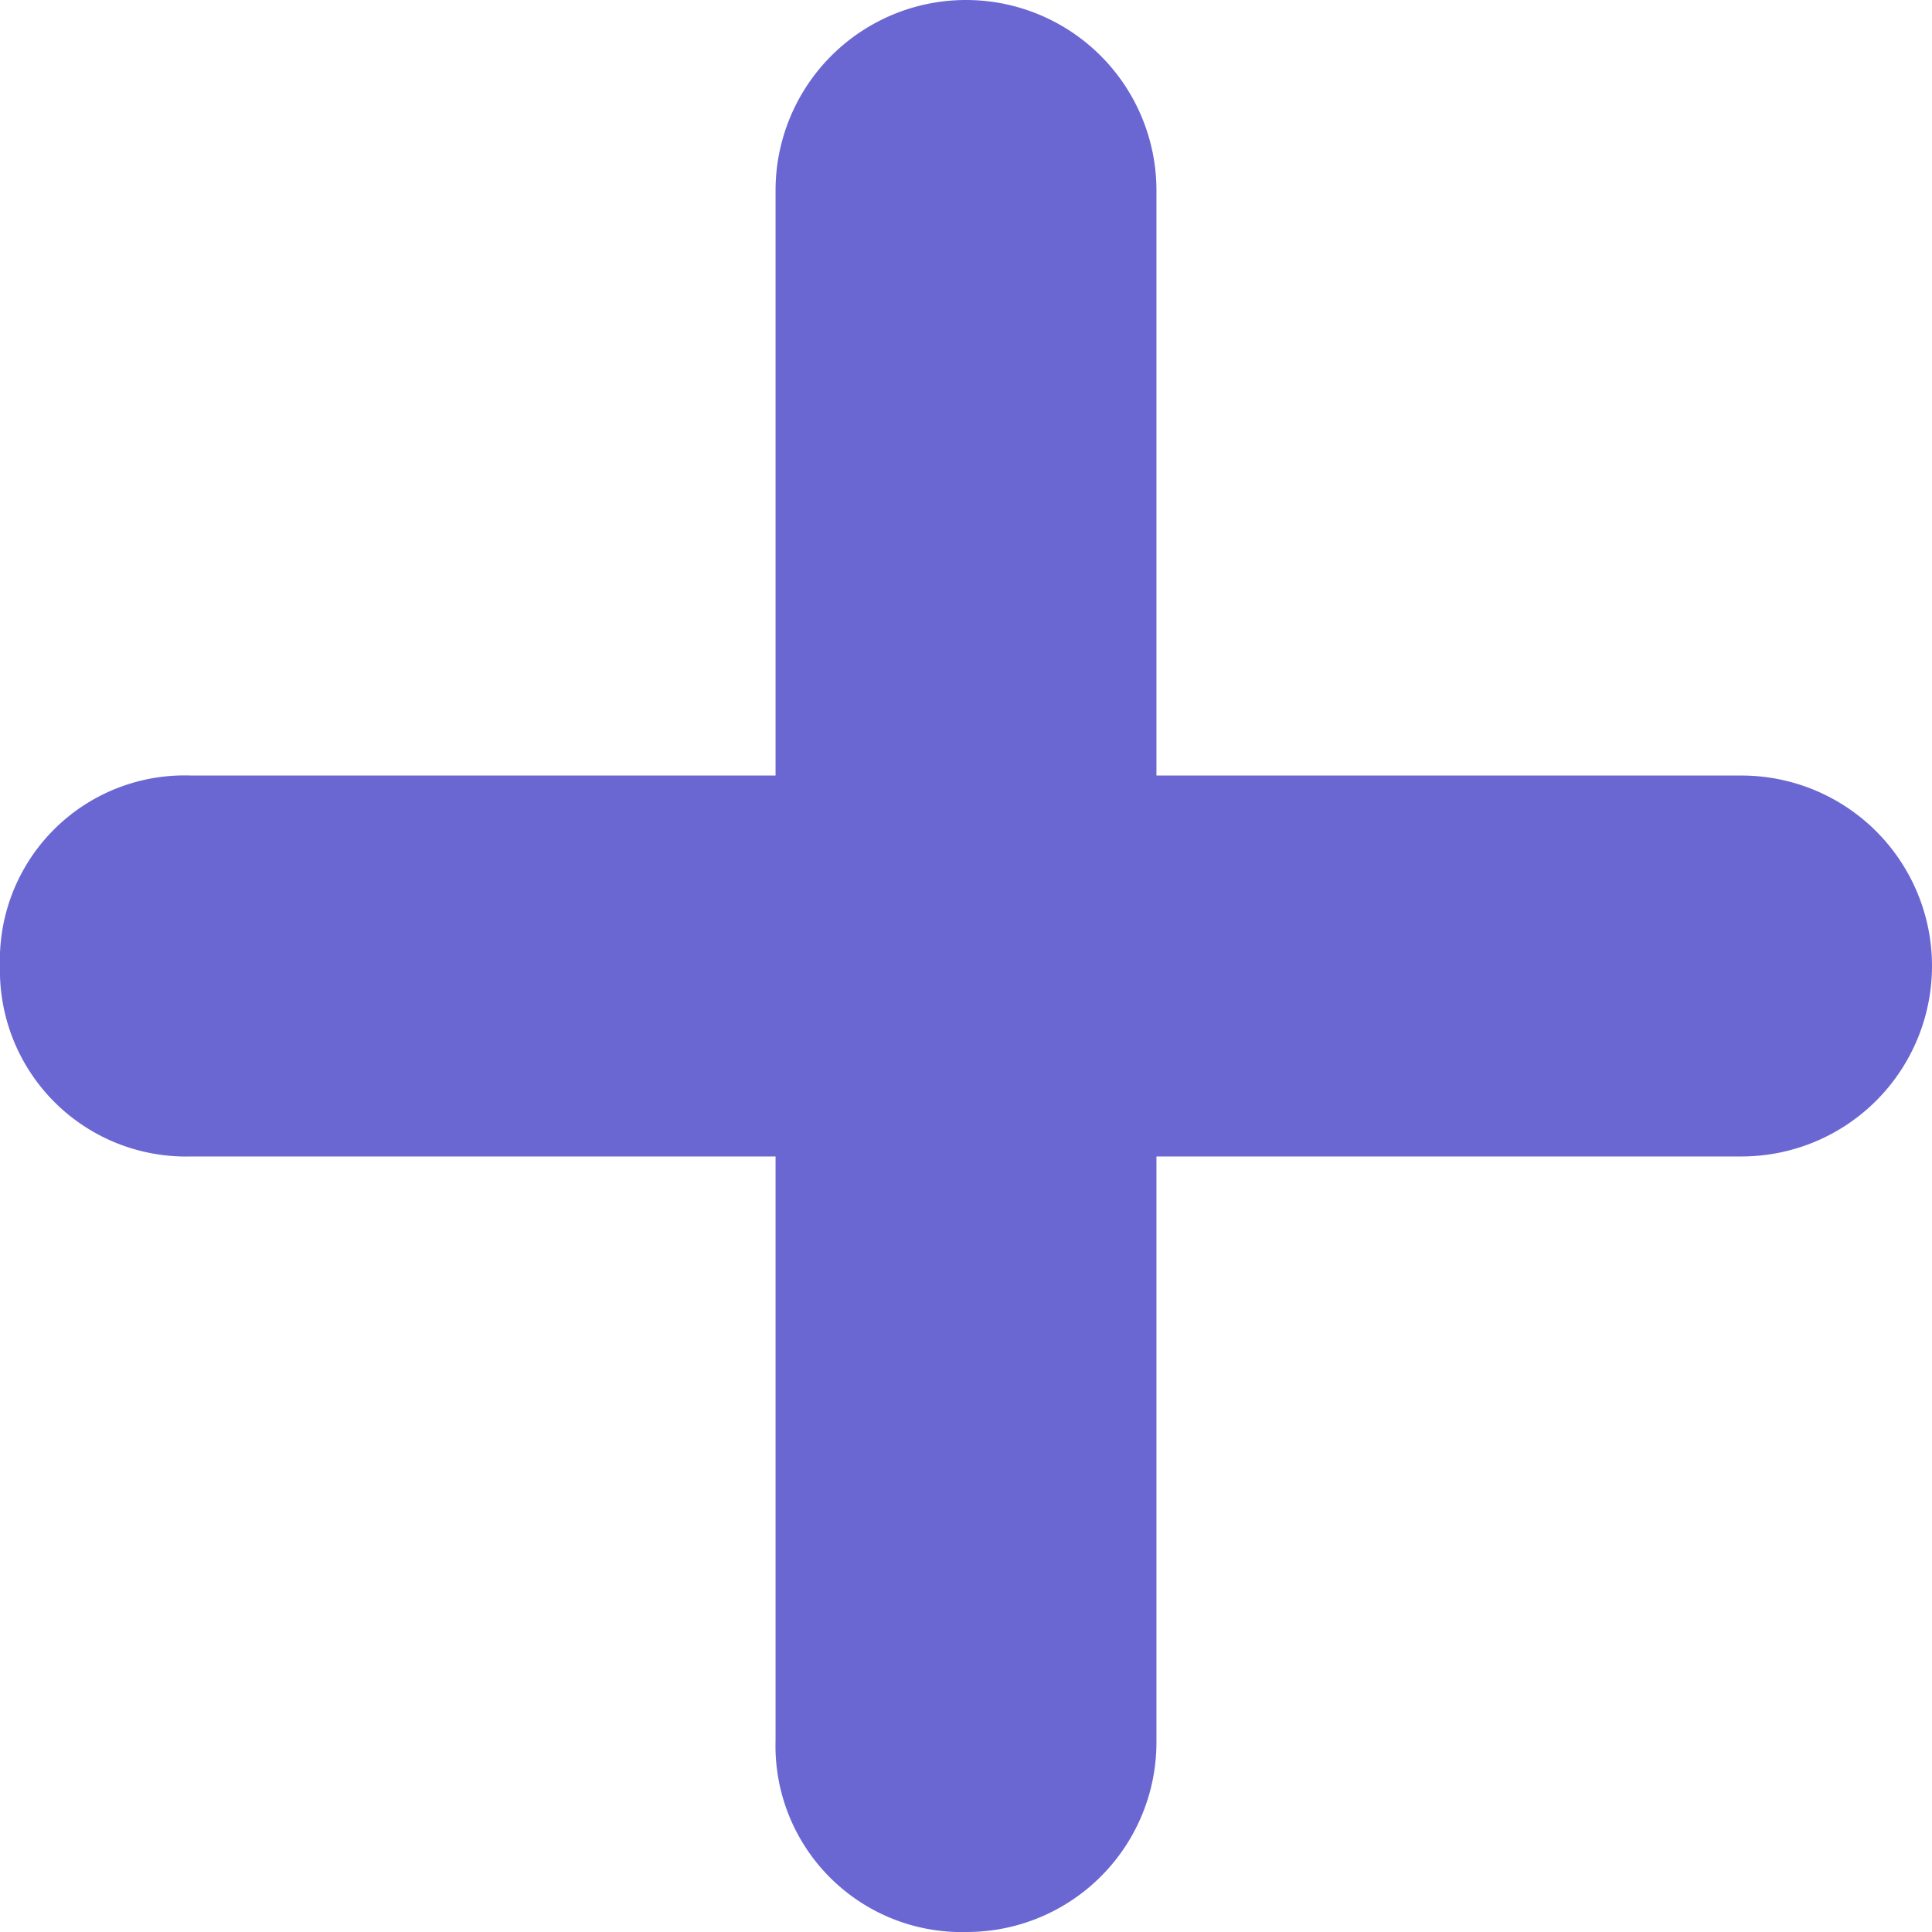 <svg xmlns="http://www.w3.org/2000/svg" width="18.118" height="18.118" viewBox="0 0 18.118 18.118"><defs><style>.a{fill:#6a67d3;stroke:#6a67d3;}</style></defs><g transform="translate(-5.632 -5.632)"><path class="a" d="M21.964,13.405H15.977V7.418a1.286,1.286,0,0,0-2.572,0v5.987H7.418a1.232,1.232,0,0,0-1.286,1.286,1.245,1.245,0,0,0,1.286,1.286h5.987v5.987a1.246,1.246,0,0,0,1.286,1.286,1.279,1.279,0,0,0,1.286-1.286V15.977h5.987a1.286,1.286,0,0,0,0-2.572Z"/></g></svg>